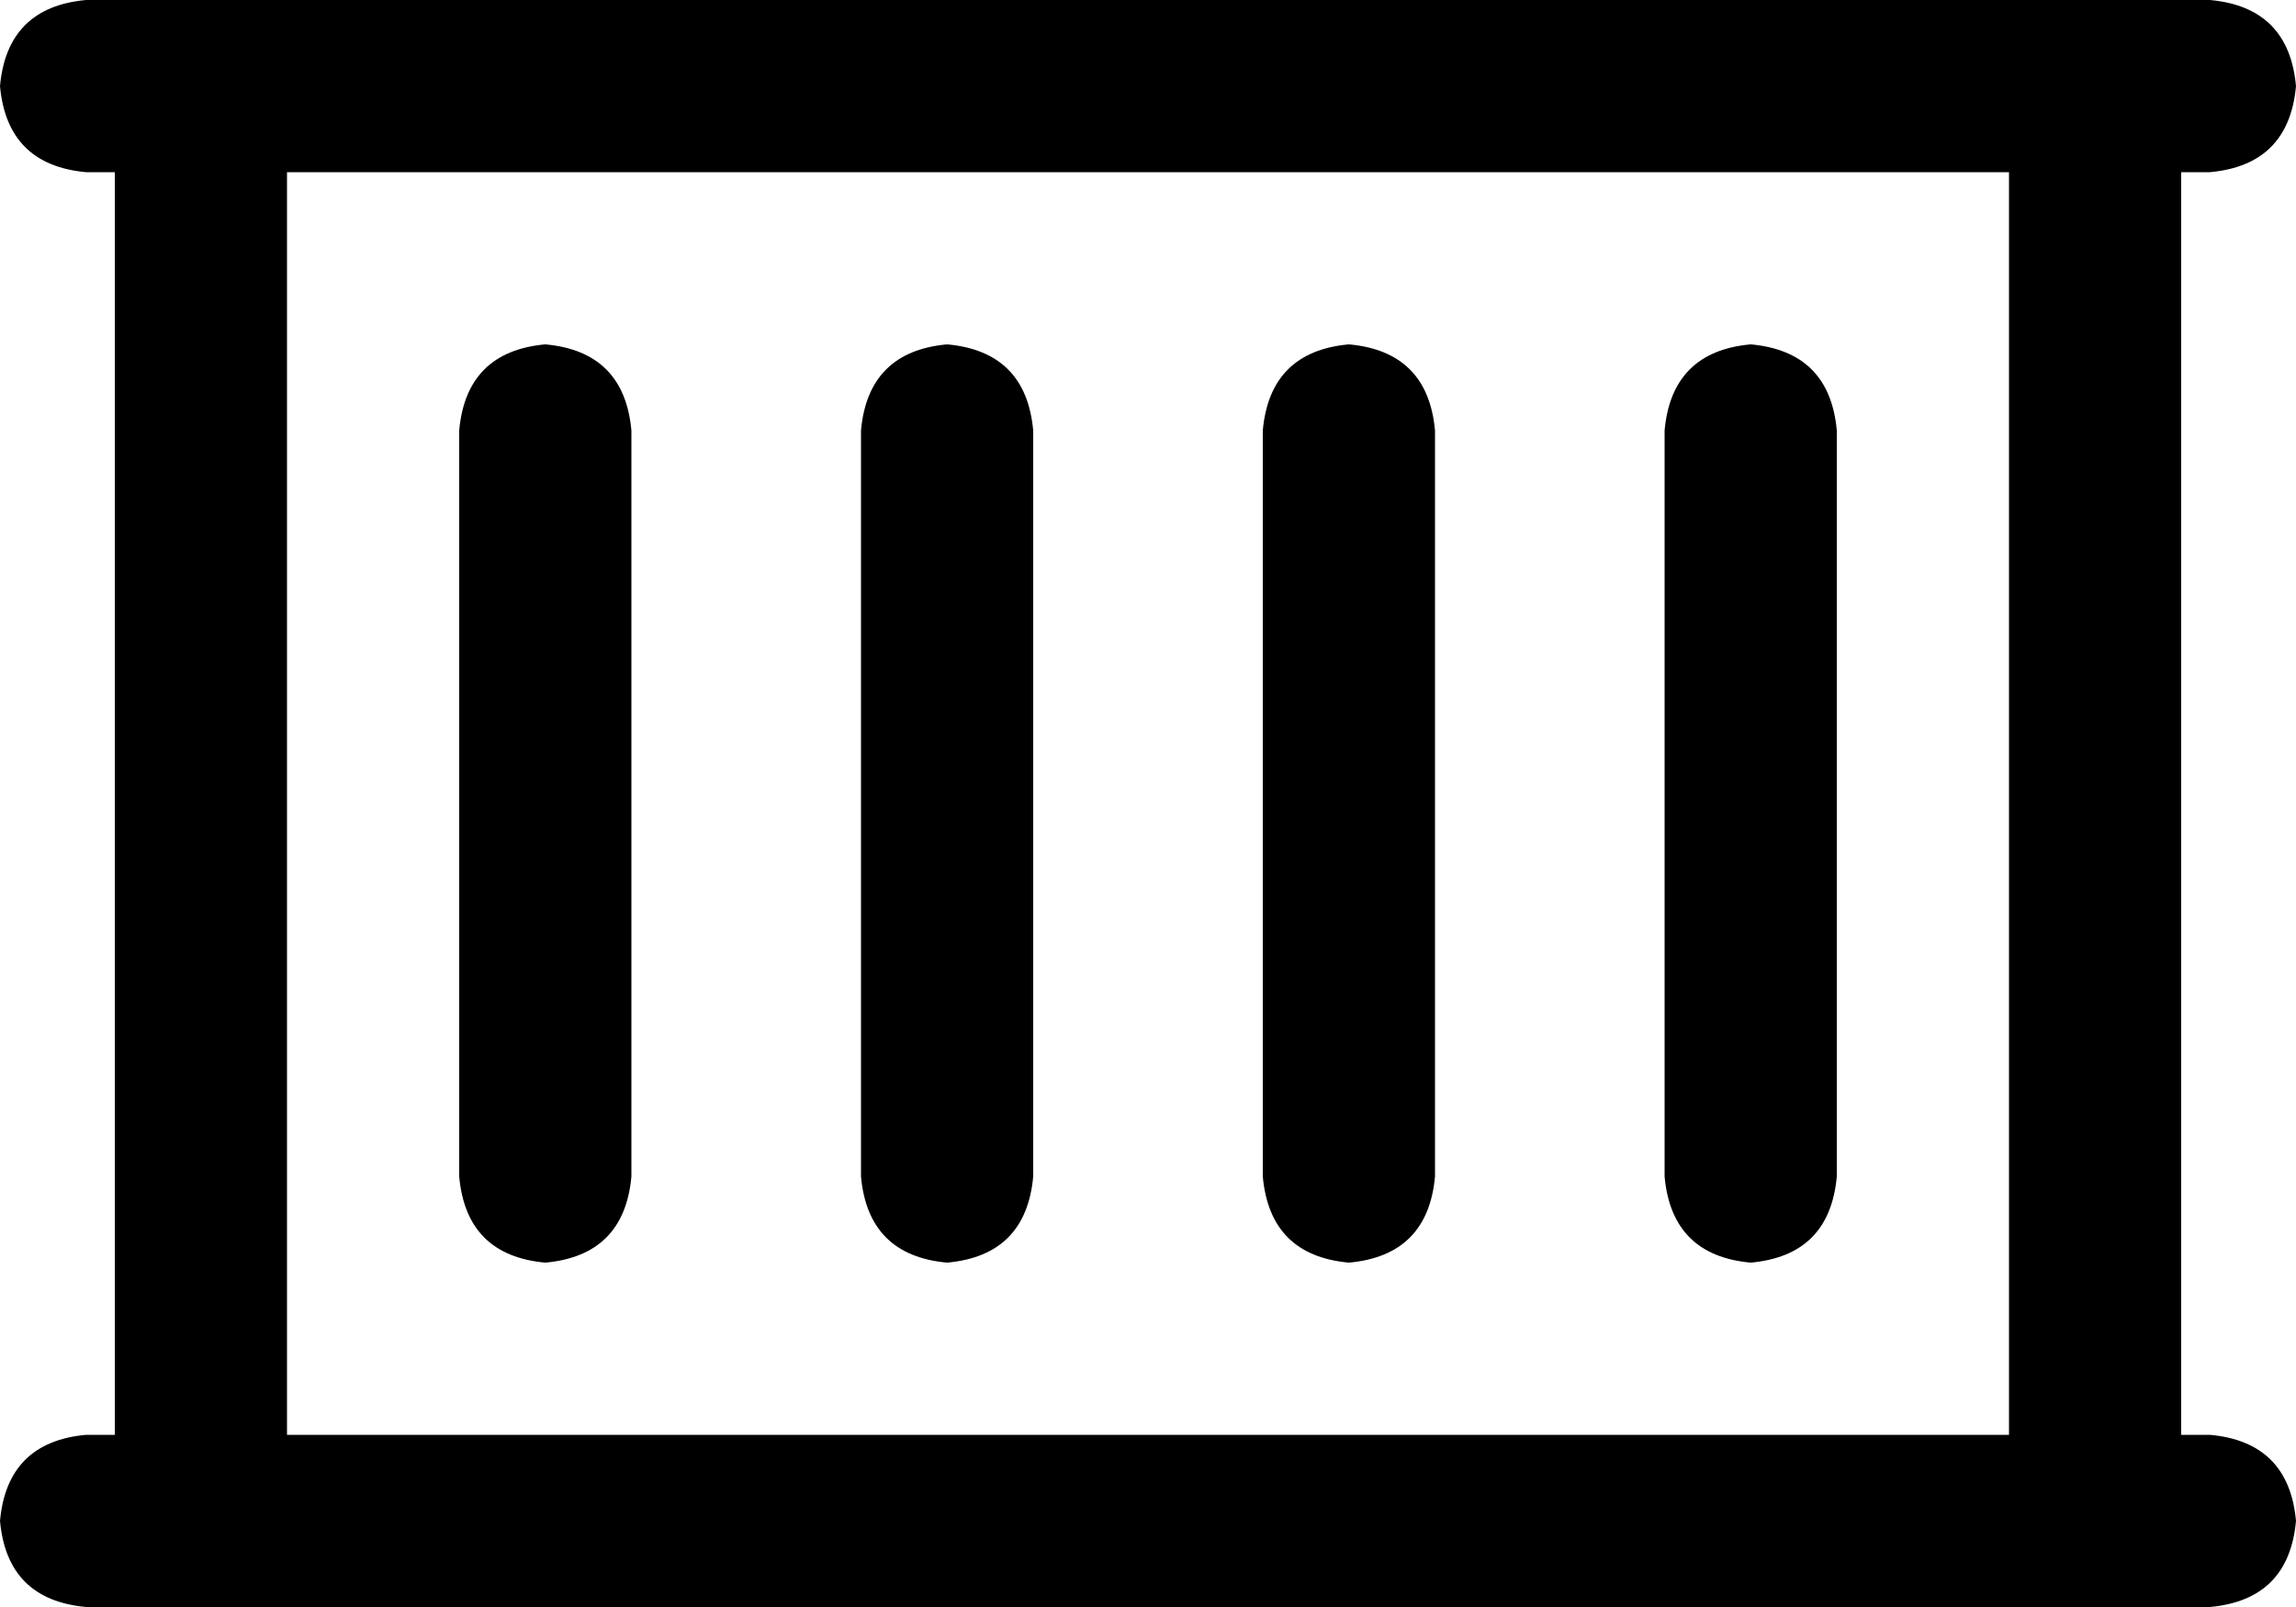 <svg viewBox="0 0 640 448">
  <path
    d="M 24 0 Q 2 2 0 24 Q 2 46 24 48 L 32 48 L 32 400 L 24 400 Q 2 402 0 424 Q 2 446 24 448 L 56 448 L 584 448 L 616 448 Q 638 446 640 424 Q 638 402 616 400 L 608 400 L 608 48 L 616 48 Q 638 46 640 24 Q 638 2 616 0 L 584 0 L 56 0 L 24 0 L 24 0 Z M 80 400 L 80 48 L 560 48 L 560 400 L 80 400 L 80 400 Z M 176 120 Q 174 98 152 96 Q 130 98 128 120 L 128 328 Q 130 350 152 352 Q 174 350 176 328 L 176 120 L 176 120 Z M 288 120 Q 286 98 264 96 Q 242 98 240 120 L 240 328 Q 242 350 264 352 Q 286 350 288 328 L 288 120 L 288 120 Z M 400 120 Q 398 98 376 96 Q 354 98 352 120 L 352 328 Q 354 350 376 352 Q 398 350 400 328 L 400 120 L 400 120 Z M 512 120 Q 510 98 488 96 Q 466 98 464 120 L 464 328 Q 466 350 488 352 Q 510 350 512 328 L 512 120 L 512 120 Z"
  />
</svg>